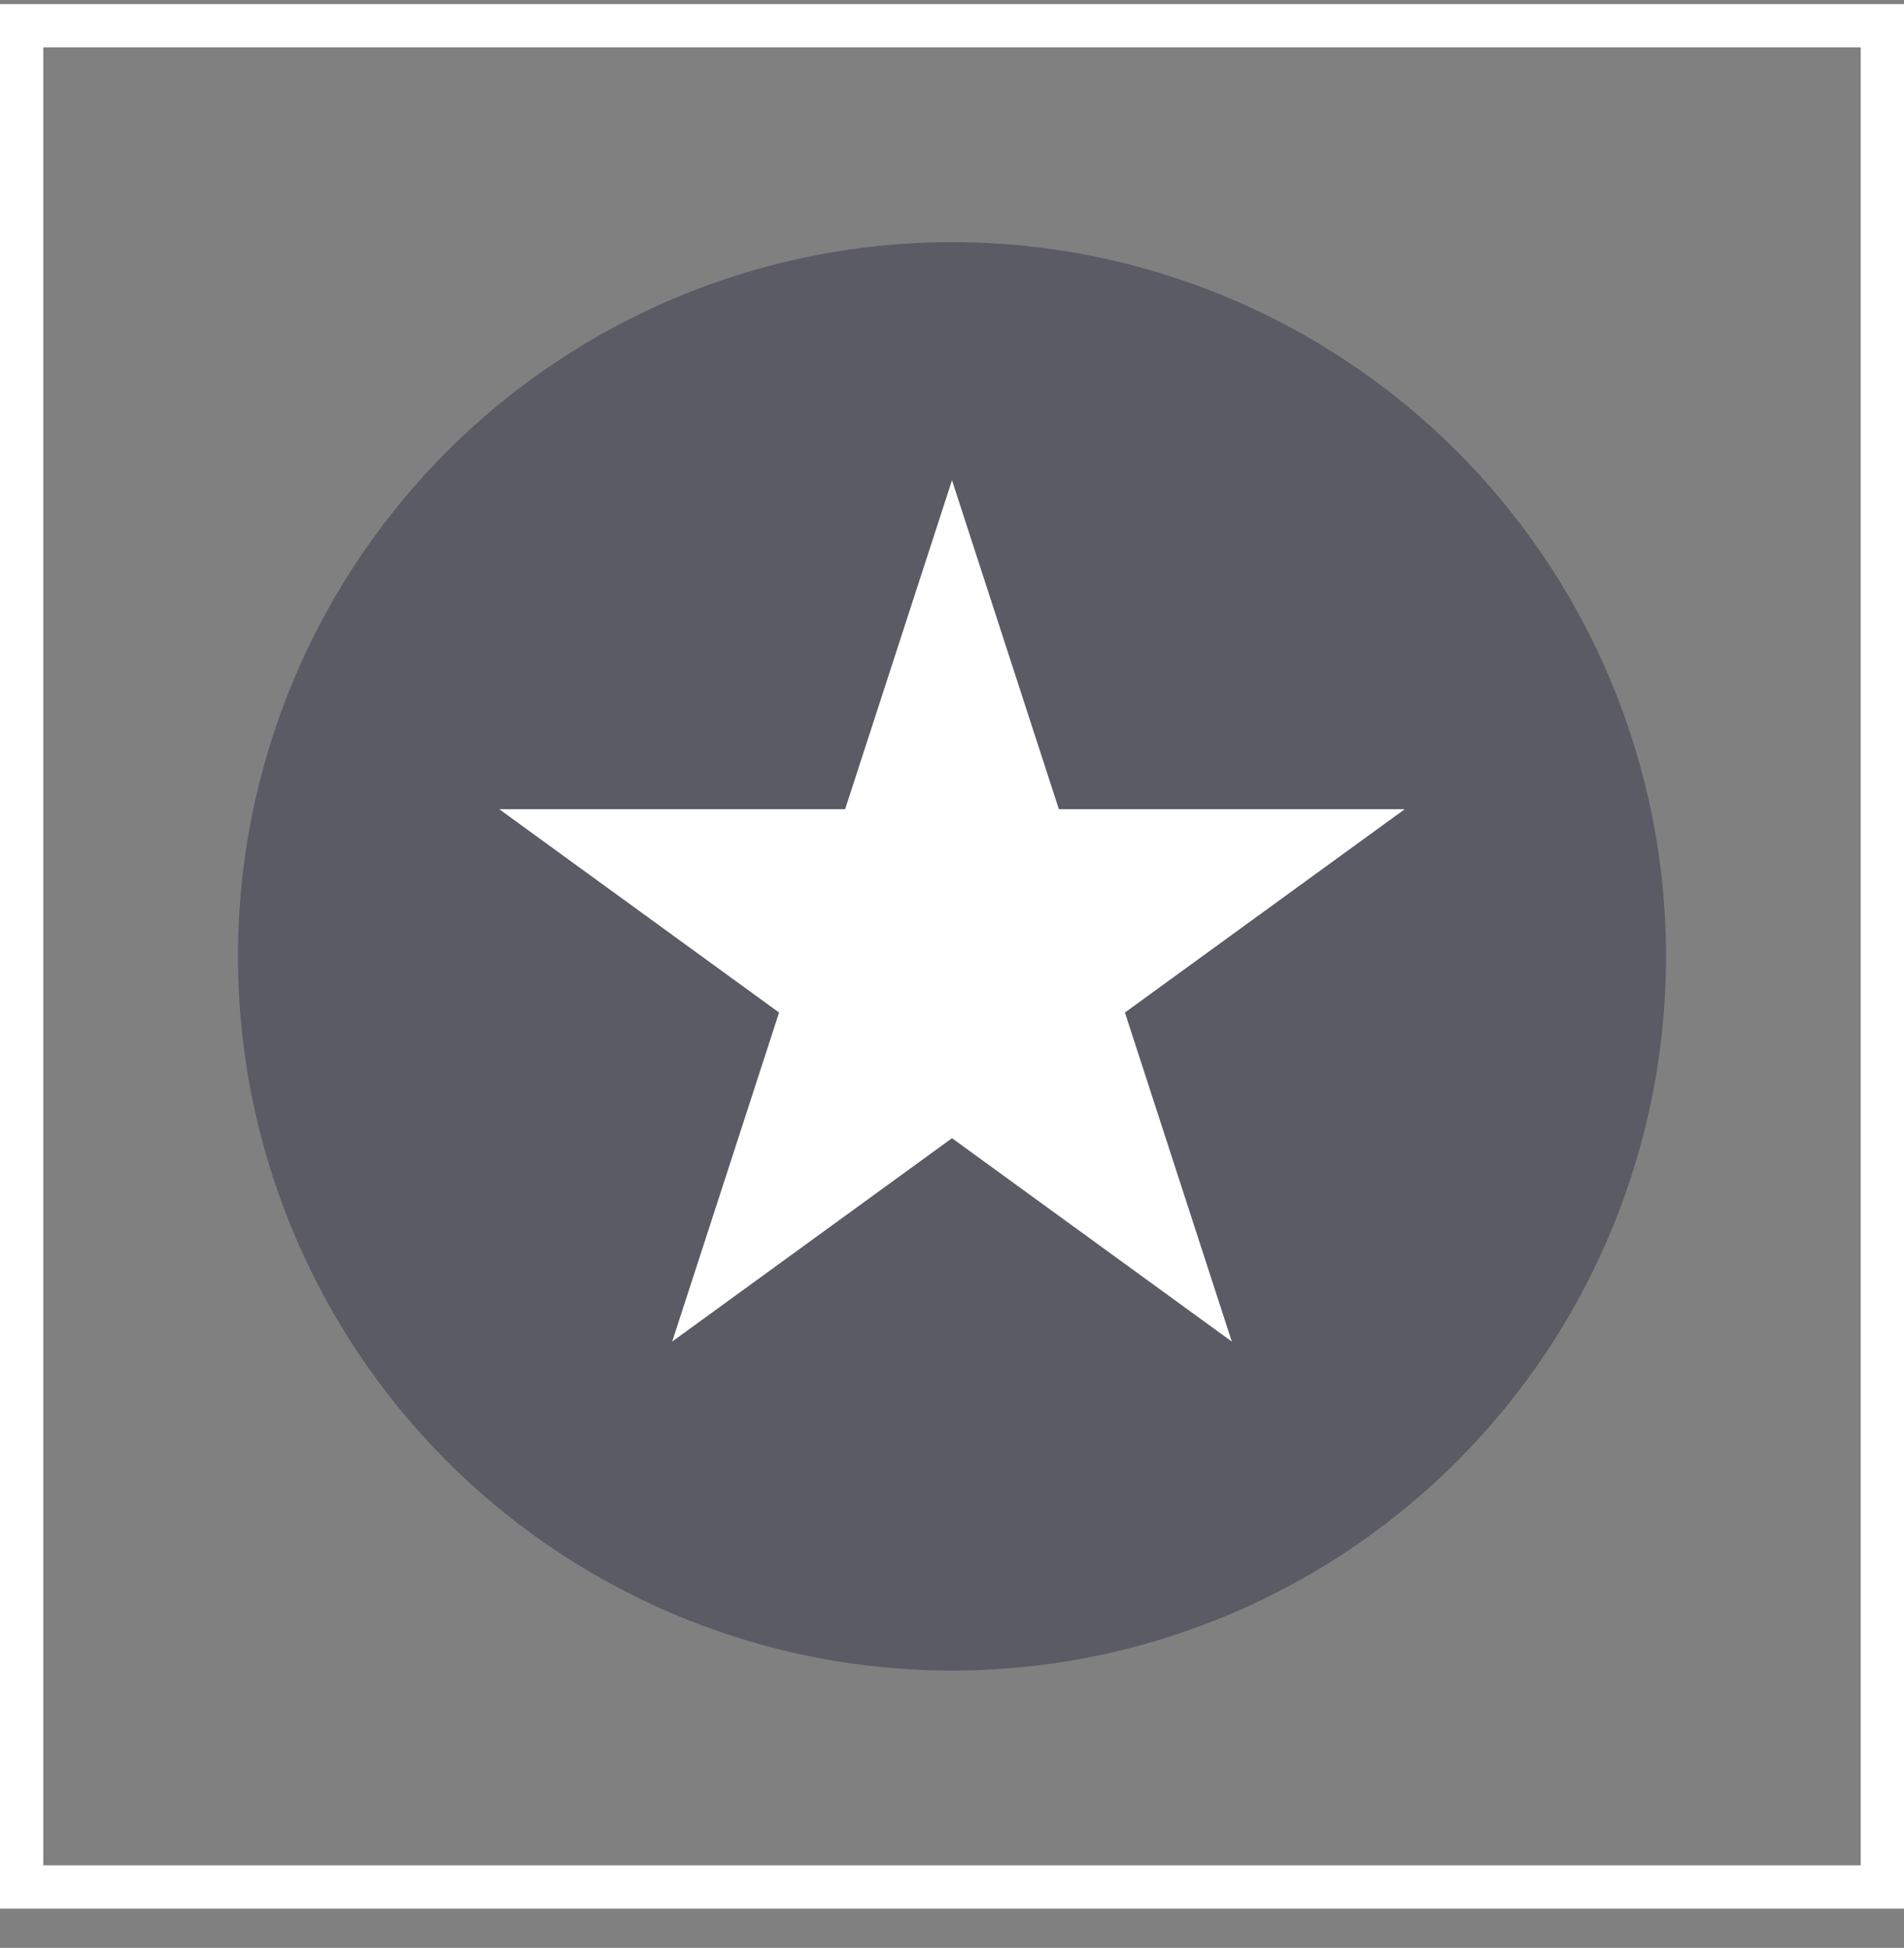 <svg width="44" height="45" viewBox="0 0 44 45" fill="none" xmlns="http://www.w3.org/2000/svg">
<rect x="0" y="0" width="44" height="45" fill="#808080" stroke="none"/>
<g clip-path="url(#clip0_127_6111)">
<circle cx="22" cy="22.094" r="16.5" fill="#000626" fill-opacity="0.3"/>
<path d="M22 11.094L24.47 18.695H32.462L25.996 23.392L28.466 30.993L22 26.295L15.534 30.993L18.004 23.392L11.538 18.695H19.53L22 11.094Z" fill="white"/>
</g>
<rect x="0.5" y="0.594" width="43" height="43" stroke="white"/>
<defs>
<clipPath id="clip0_127_6111">
<rect y="0.094" width="44" height="44" fill="white"/>
</clipPath>
</defs>
</svg>

